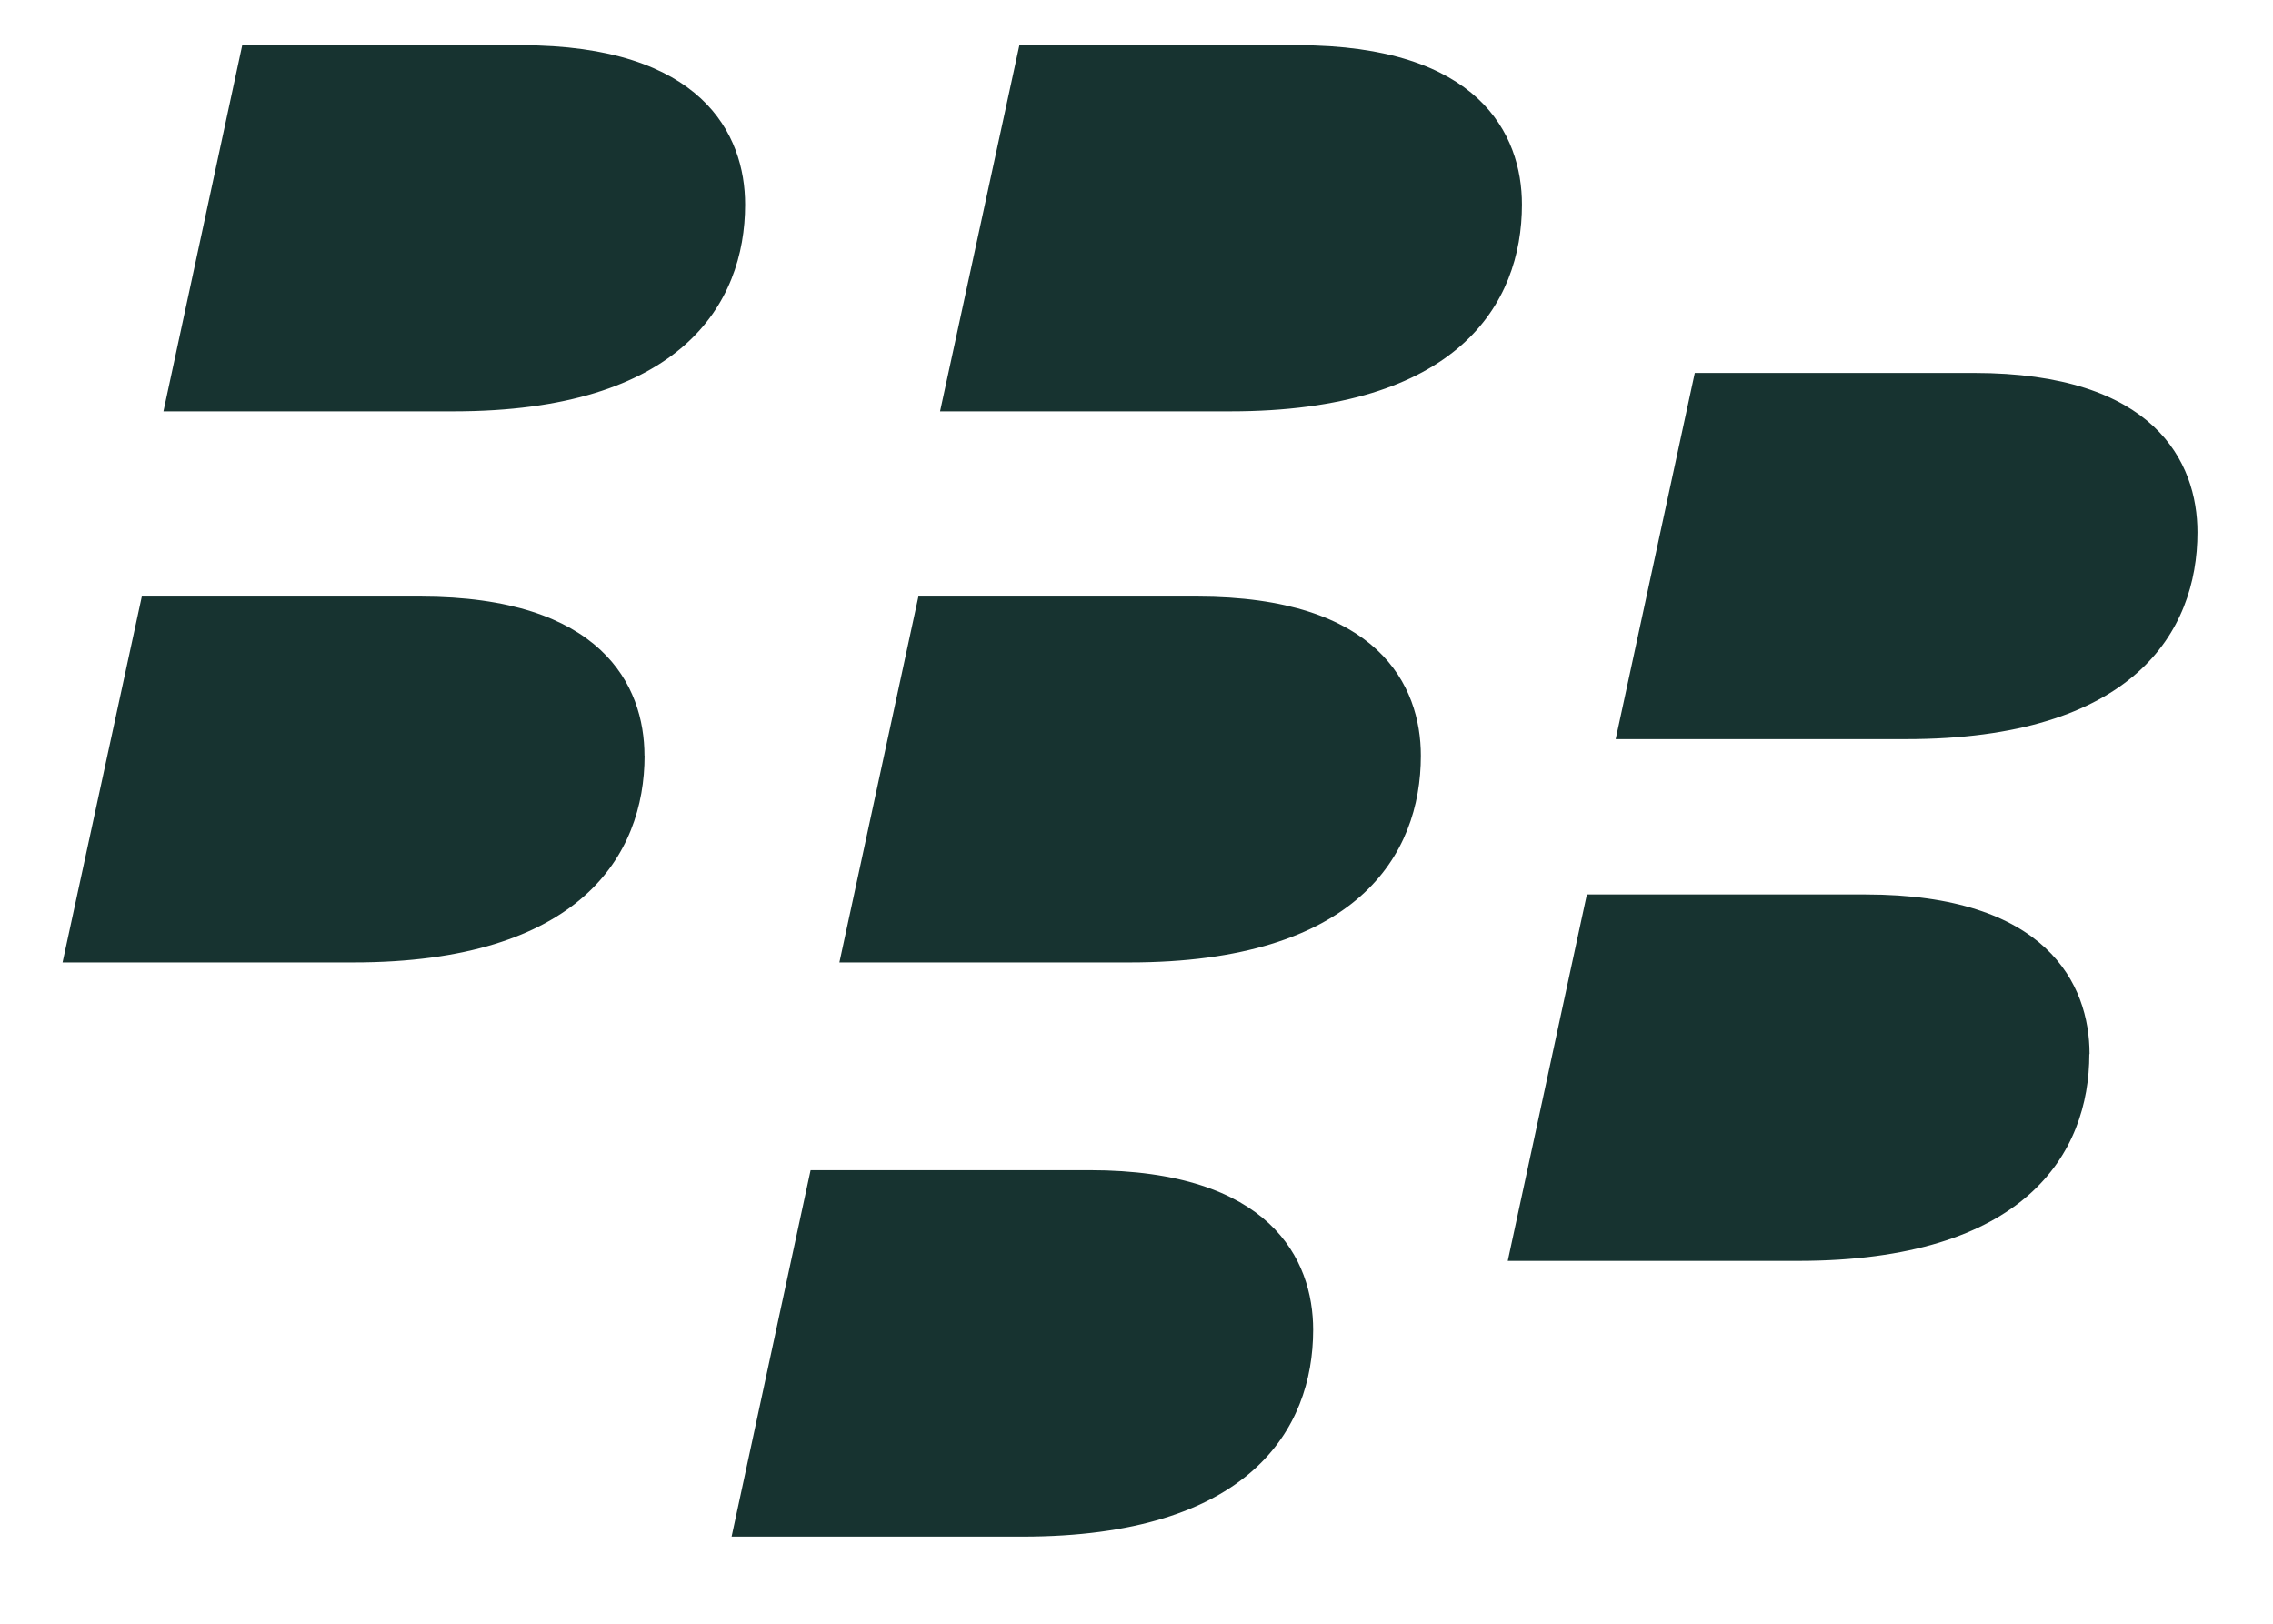 <svg width="21" height="15" viewBox="0 0 21 15" xmlns="http://www.w3.org/2000/svg"><title>Shape</title><path d="M17.61 6.828h-2.683l.731-3.383h2.577c1.67 0 2.067.822 2.067 1.473 0 .92-.595 1.91-2.693 1.91zm1.693 2.91c0 .92-.595 1.91-2.692 1.91H13.93l.731-3.385h2.574c1.671 0 2.07.826 2.07 1.474zM11.365 3.8h-2.68L9.418.418h2.571c1.674 0 2.072.822 2.072 1.472 0 .92-.597 1.91-2.695 1.91zm1.762 3.181c0 .92-.594 1.91-2.692 1.91h-2.68l.73-3.38h2.575c1.672 0 2.067.82 2.067 1.47zm-.995 5.304c0 .922-.595 1.91-2.687 1.91H6.759l.73-3.385h2.577c1.67 0 2.066.824 2.066 1.475zM4.189 3.8H1.51L2.238.418h2.576c1.671 0 2.07.822 2.07 1.472 0 .92-.598 1.91-2.695 1.91zm1.766 3.181c0 .92-.599 1.91-2.691 1.91H.578l.732-3.38h2.574c1.672 0 2.07.82 2.07 1.47z" fill="#173330" fill-rule="nonzero"/></svg>